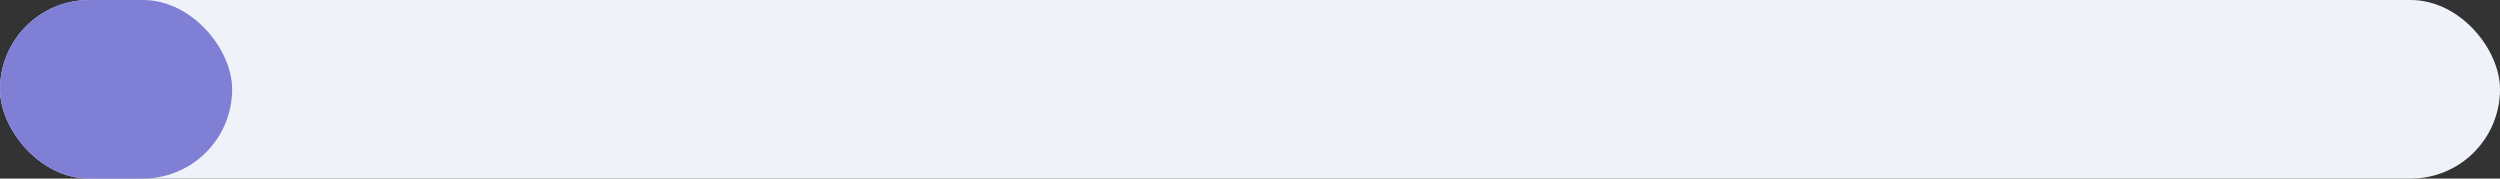 <svg width="140" height="10" viewBox="0 0 140 10" fill="none" xmlns="http://www.w3.org/2000/svg">
<rect x="0" y="0" width="140" height="10" fill="#333333" stroke="none"/>
<rect width="140" height="10" rx="5" fill="#EFF3F9"/>
<rect width="13" height="10" rx="5" fill="#7F7FD5"/>
</svg>
